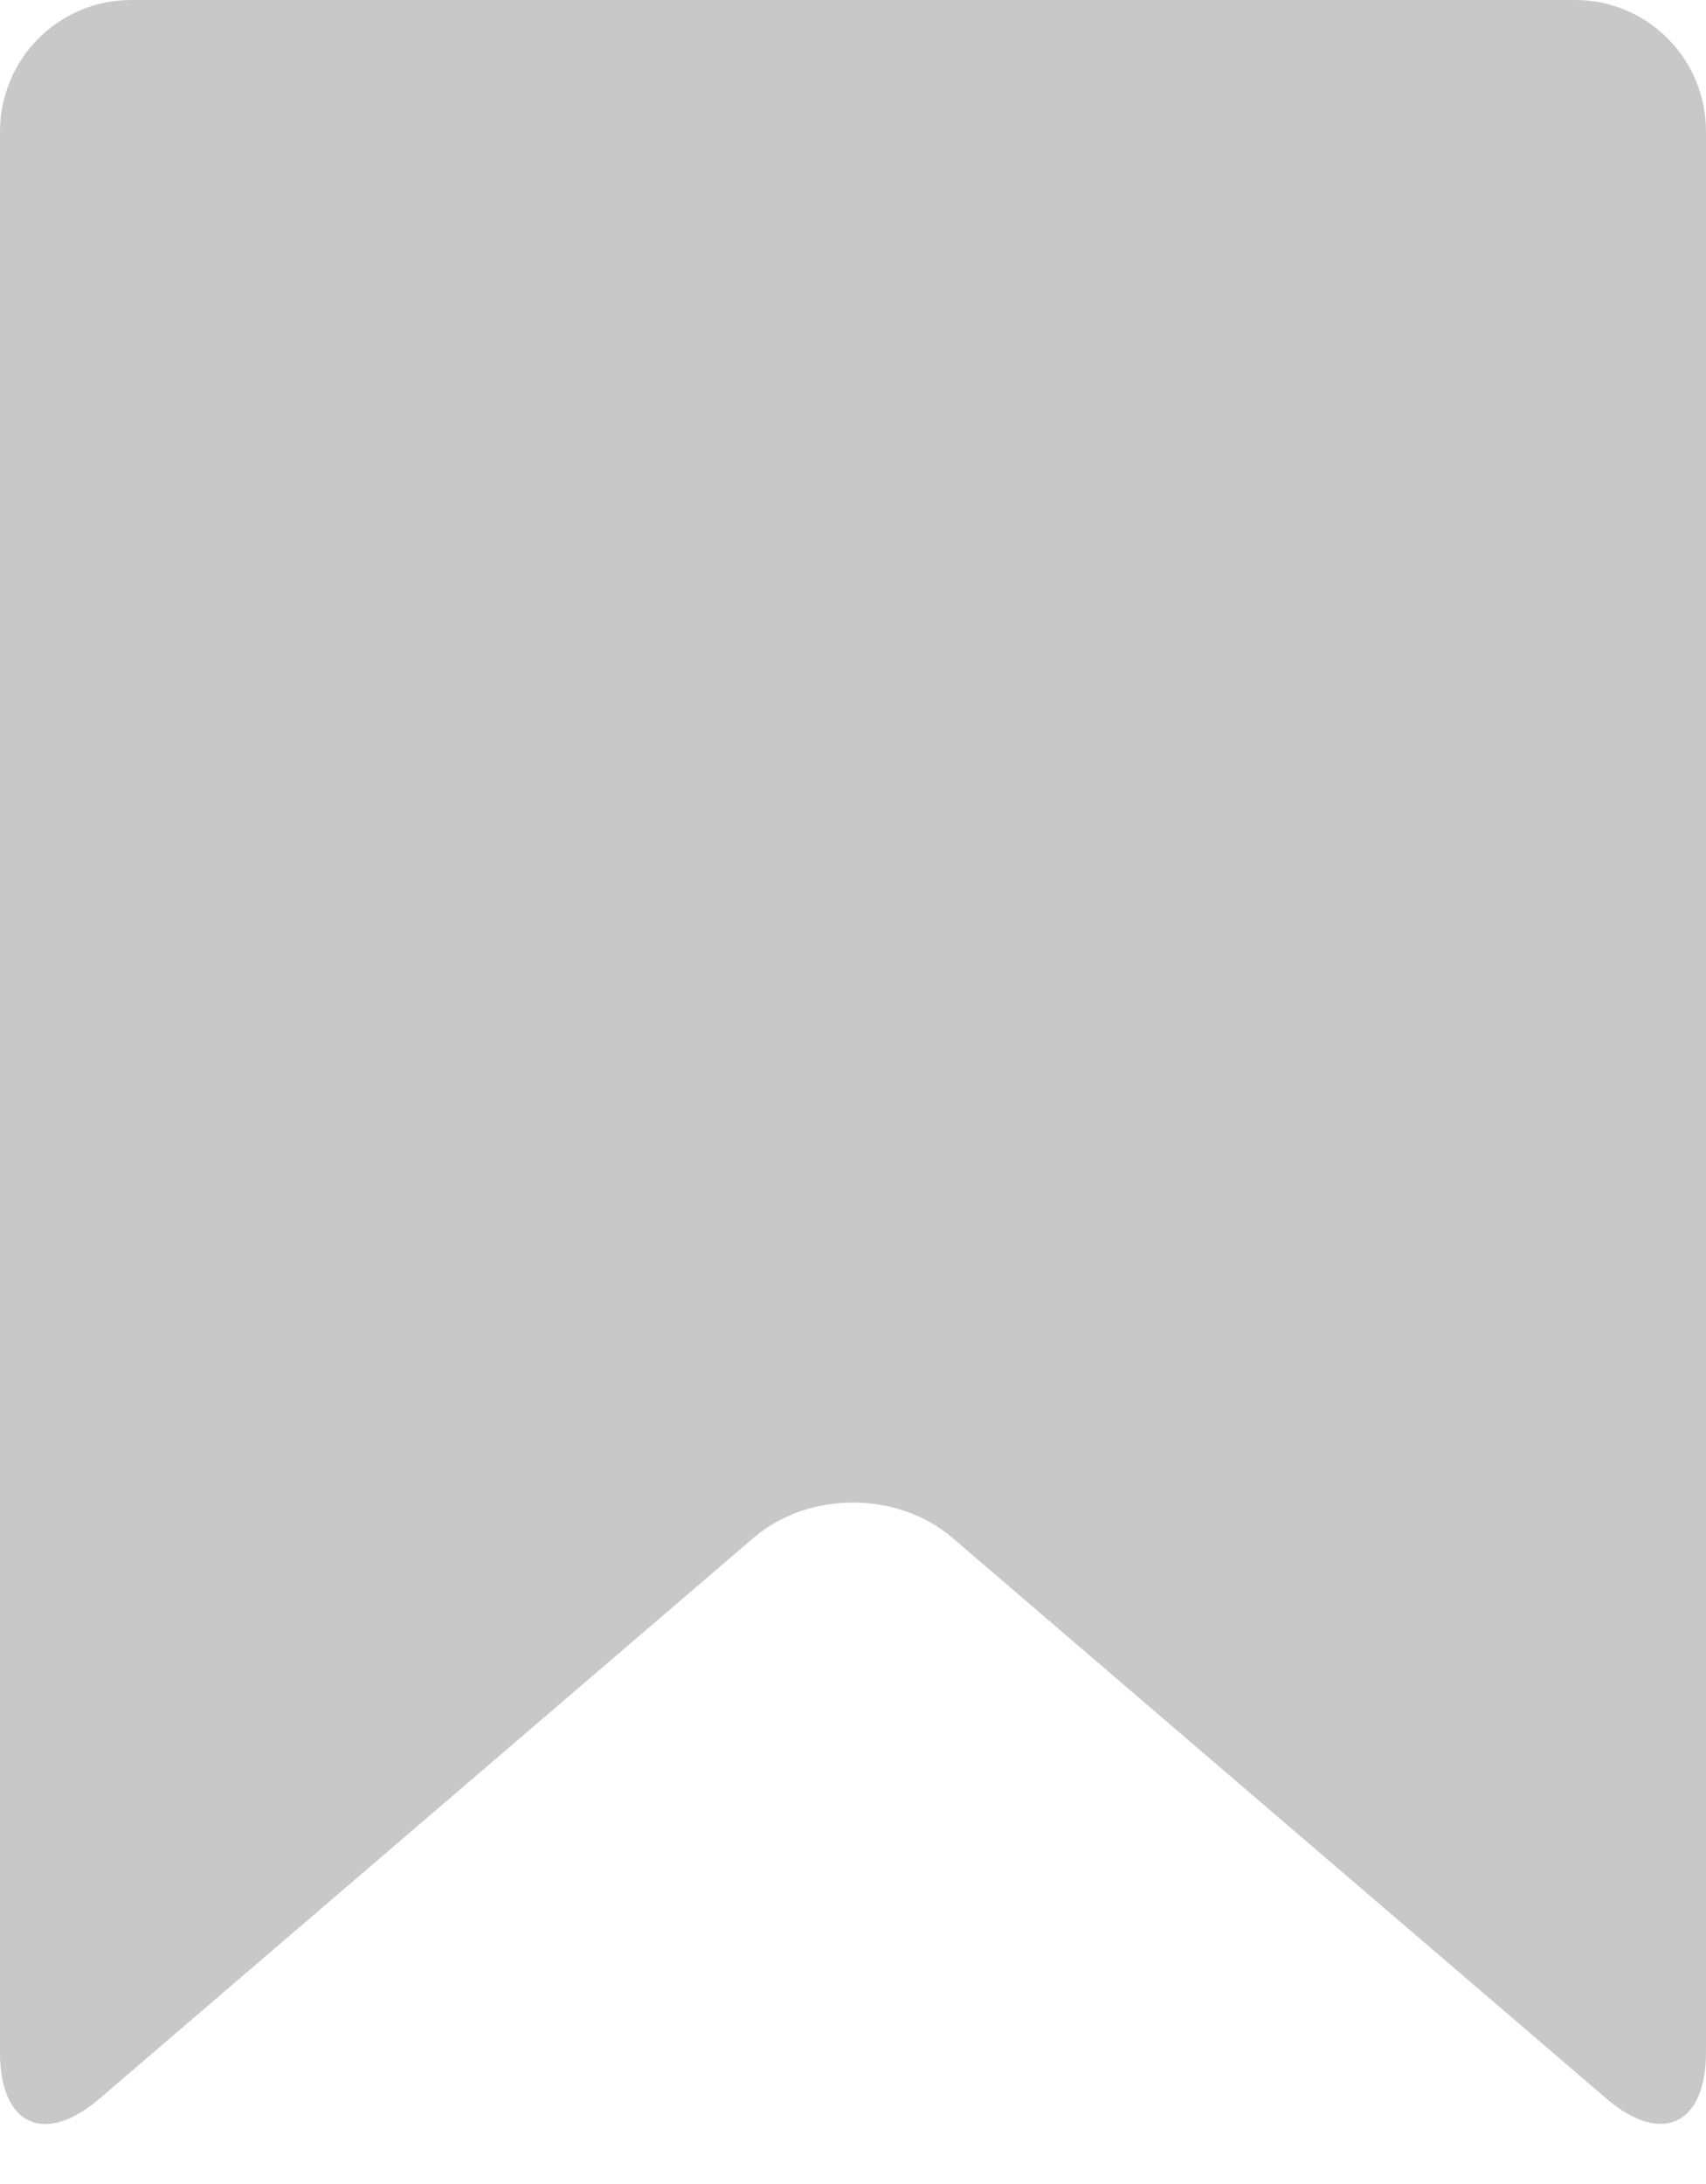 <svg width="25" height="32" viewBox="0 0 25 32" xmlns="http://www.w3.org/2000/svg"><title>more copy</title><g fill="none" fill-rule="evenodd"><path d="M-12-8h48v48h-48z"/><path d="M0 1.93C0 .864.86 0 1.92 0h21.16C24.14 0 25 .856 25 1.93v28.14c0 1.066-.654 1.369-1.458.68l-9.584-8.217c-.805-.69-2.112-.69-2.916 0L1.458 30.75C.653 31.44 0 31.144 0 30.07V1.93z" fill="#C8C8C8"/></g></svg>